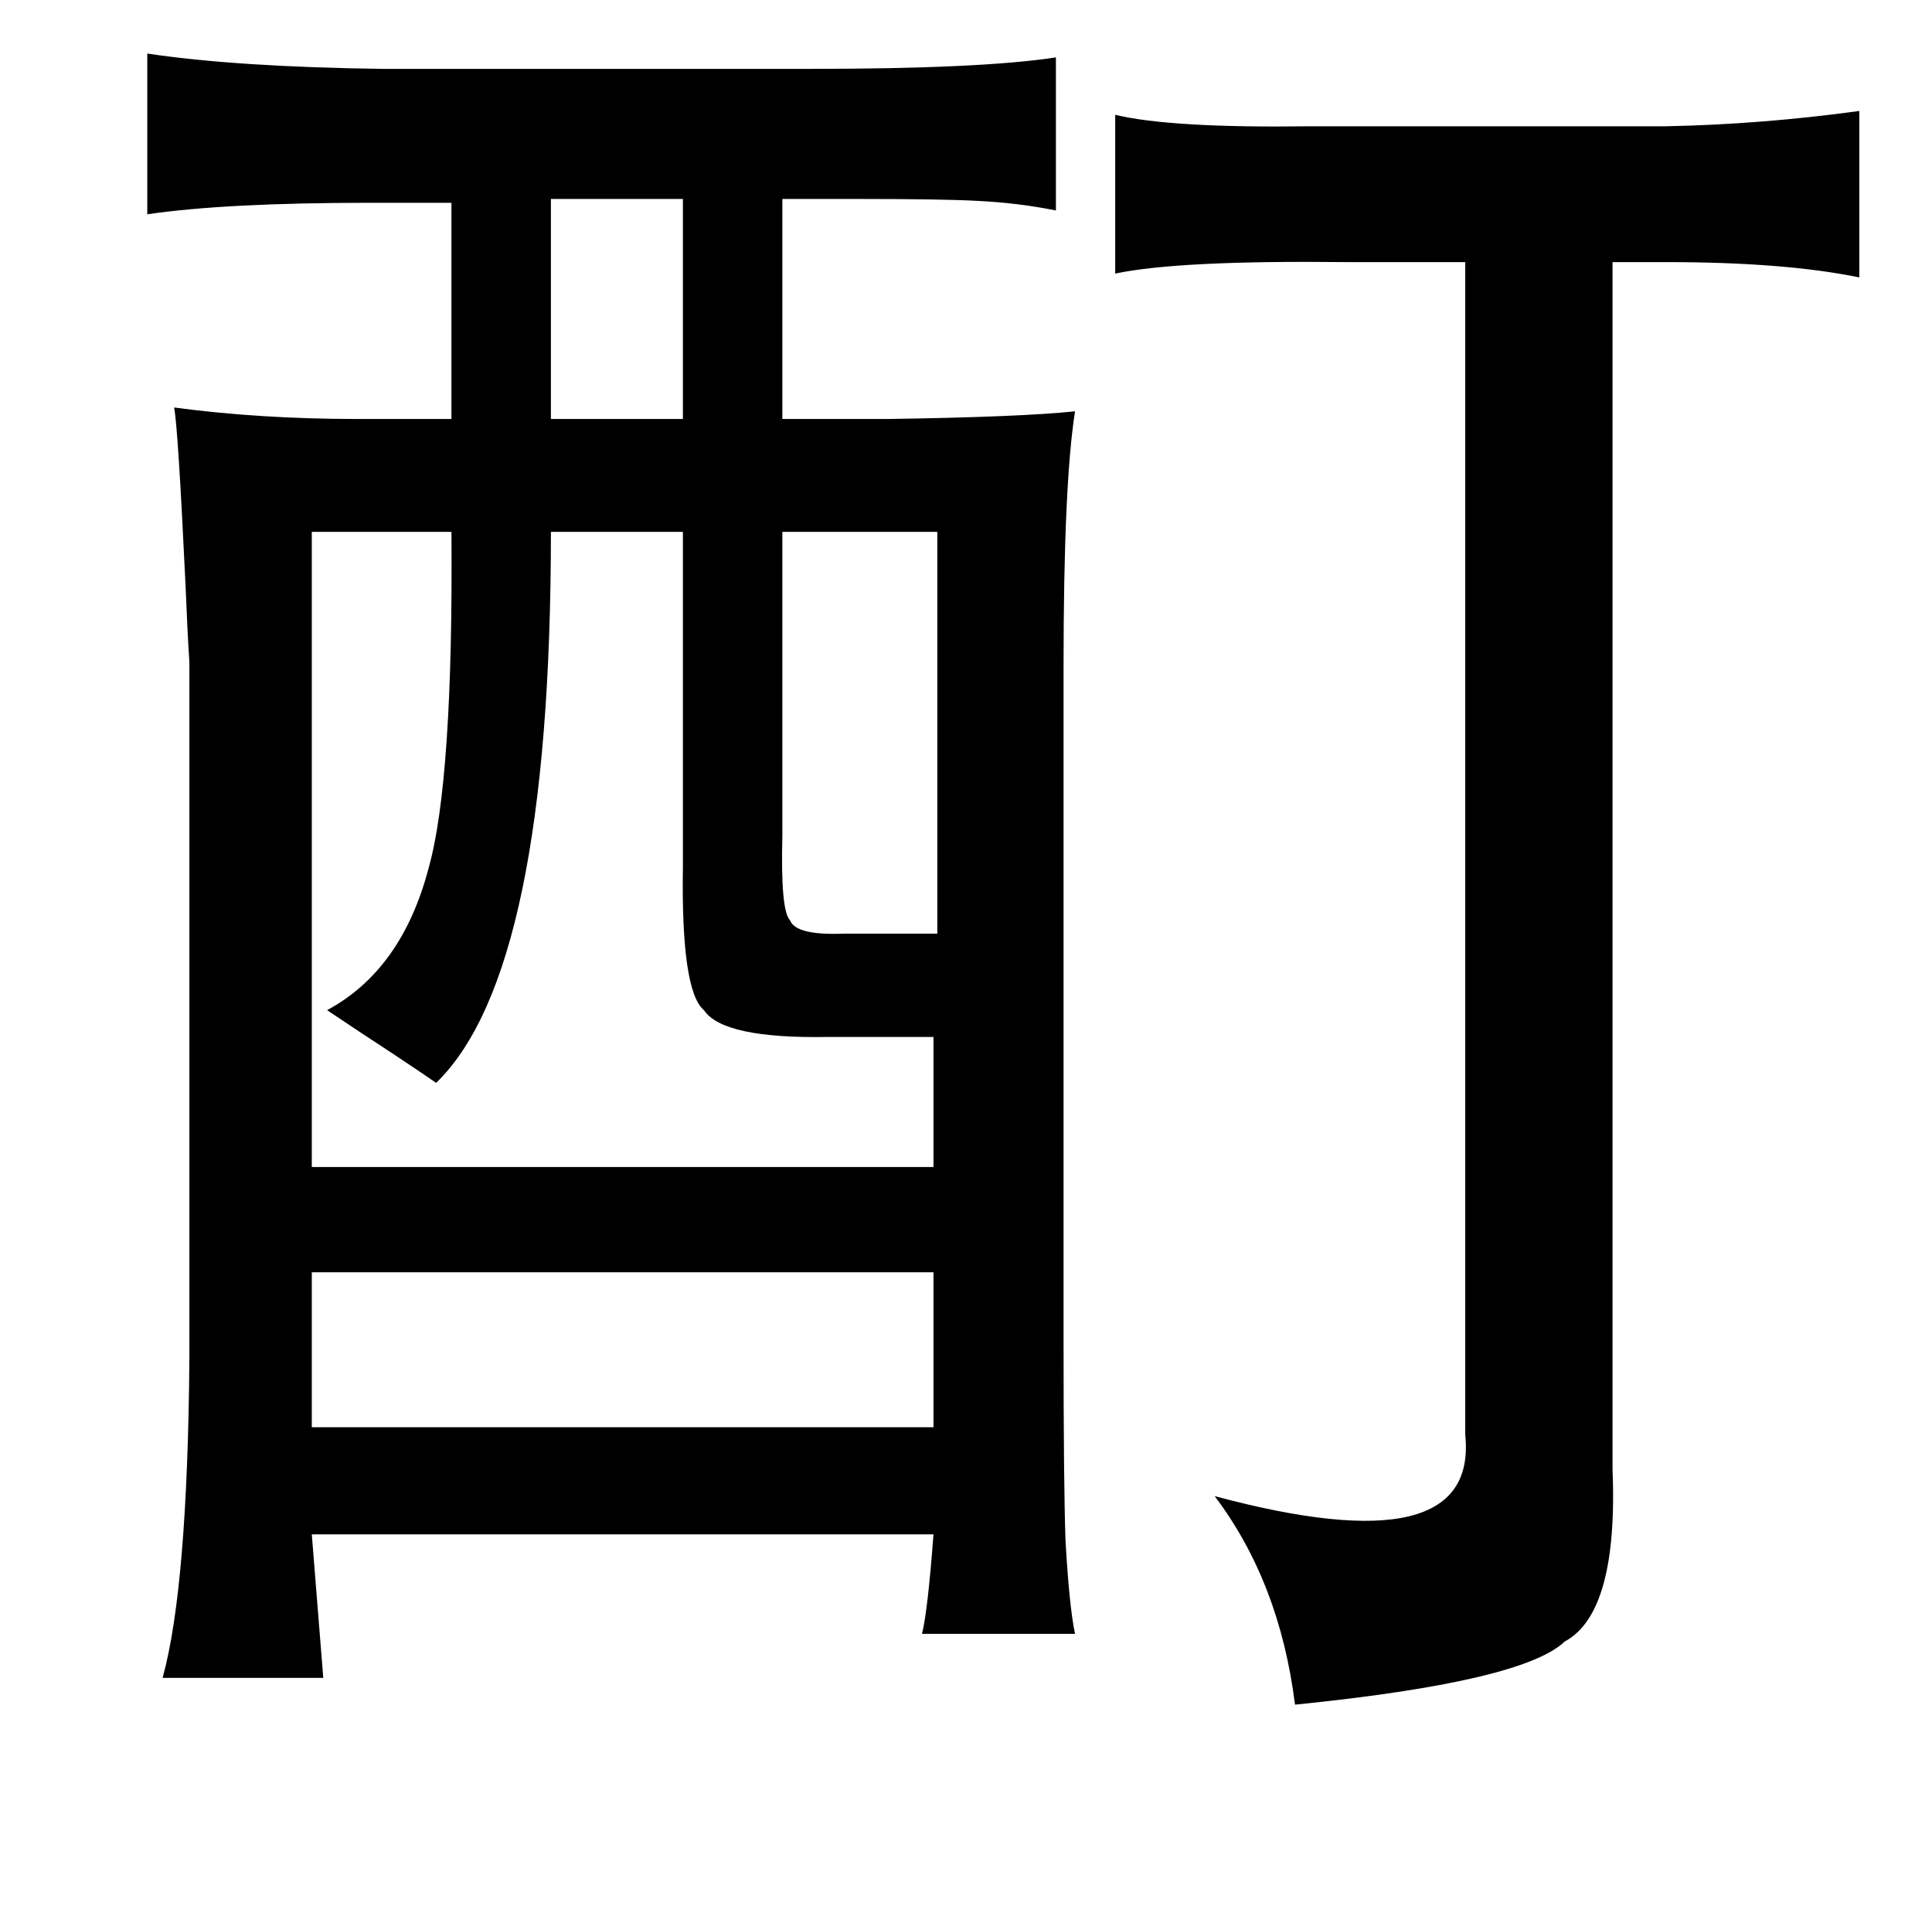 <?xml version="1.0" standalone="no"?>
<!DOCTYPE svg PUBLIC "-//W3C//DTD SVG 1.1//EN" "http://www.w3.org/Graphics/SVG/1.1/DTD/svg11.dtd" >
<svg xmlns="http://www.w3.org/2000/svg" xmlns:xlink="http://www.w3.org/1999/xlink" version="1.1" viewBox="-10 0 1010 1000">
   <path fill="currentColor"
d="M67 28q47 7 123 8h223q90 0 129 -6v80q-20 -4 -41 -5q-18 -1 -61 -1h-41v115h55q69 -1 98 -4q-6 38 -6 133v353q0 74 1 104q2 35 5 49h-80q3 -12 6 -52h-325l6 75h-84q13 -47 14 -166v-365q-1 -15 -2 -40q-4 -84 -6 -93q45 6 96 6h49v-113h-43q-75 0 -116 6v-84zM962 58
v87q-39 -8 -101 -8h-28v631q3 75 -25 90q-22 21 -141 33q-8 -64 -42 -109q138 37 131 -32v-613h-62q-88 -1 -121 6v-83q29 7 102 6h15h171q50 -1 101 -8zM347 104h-69v115h69v-115zM480 278h-81v159q-1 39 4 44q3 8 28 7h49v-210zM153 278v332h325v-68h-55q-55 1 -65 -14
q-12 -10 -11 -75v-175h-69q0 230 -60 288q-13 -9 -39 -26l-18 -12q39 -21 53 -74q13 -46 12 -176h-73zM153 665v81h325v-81h-325z" />
</svg>

